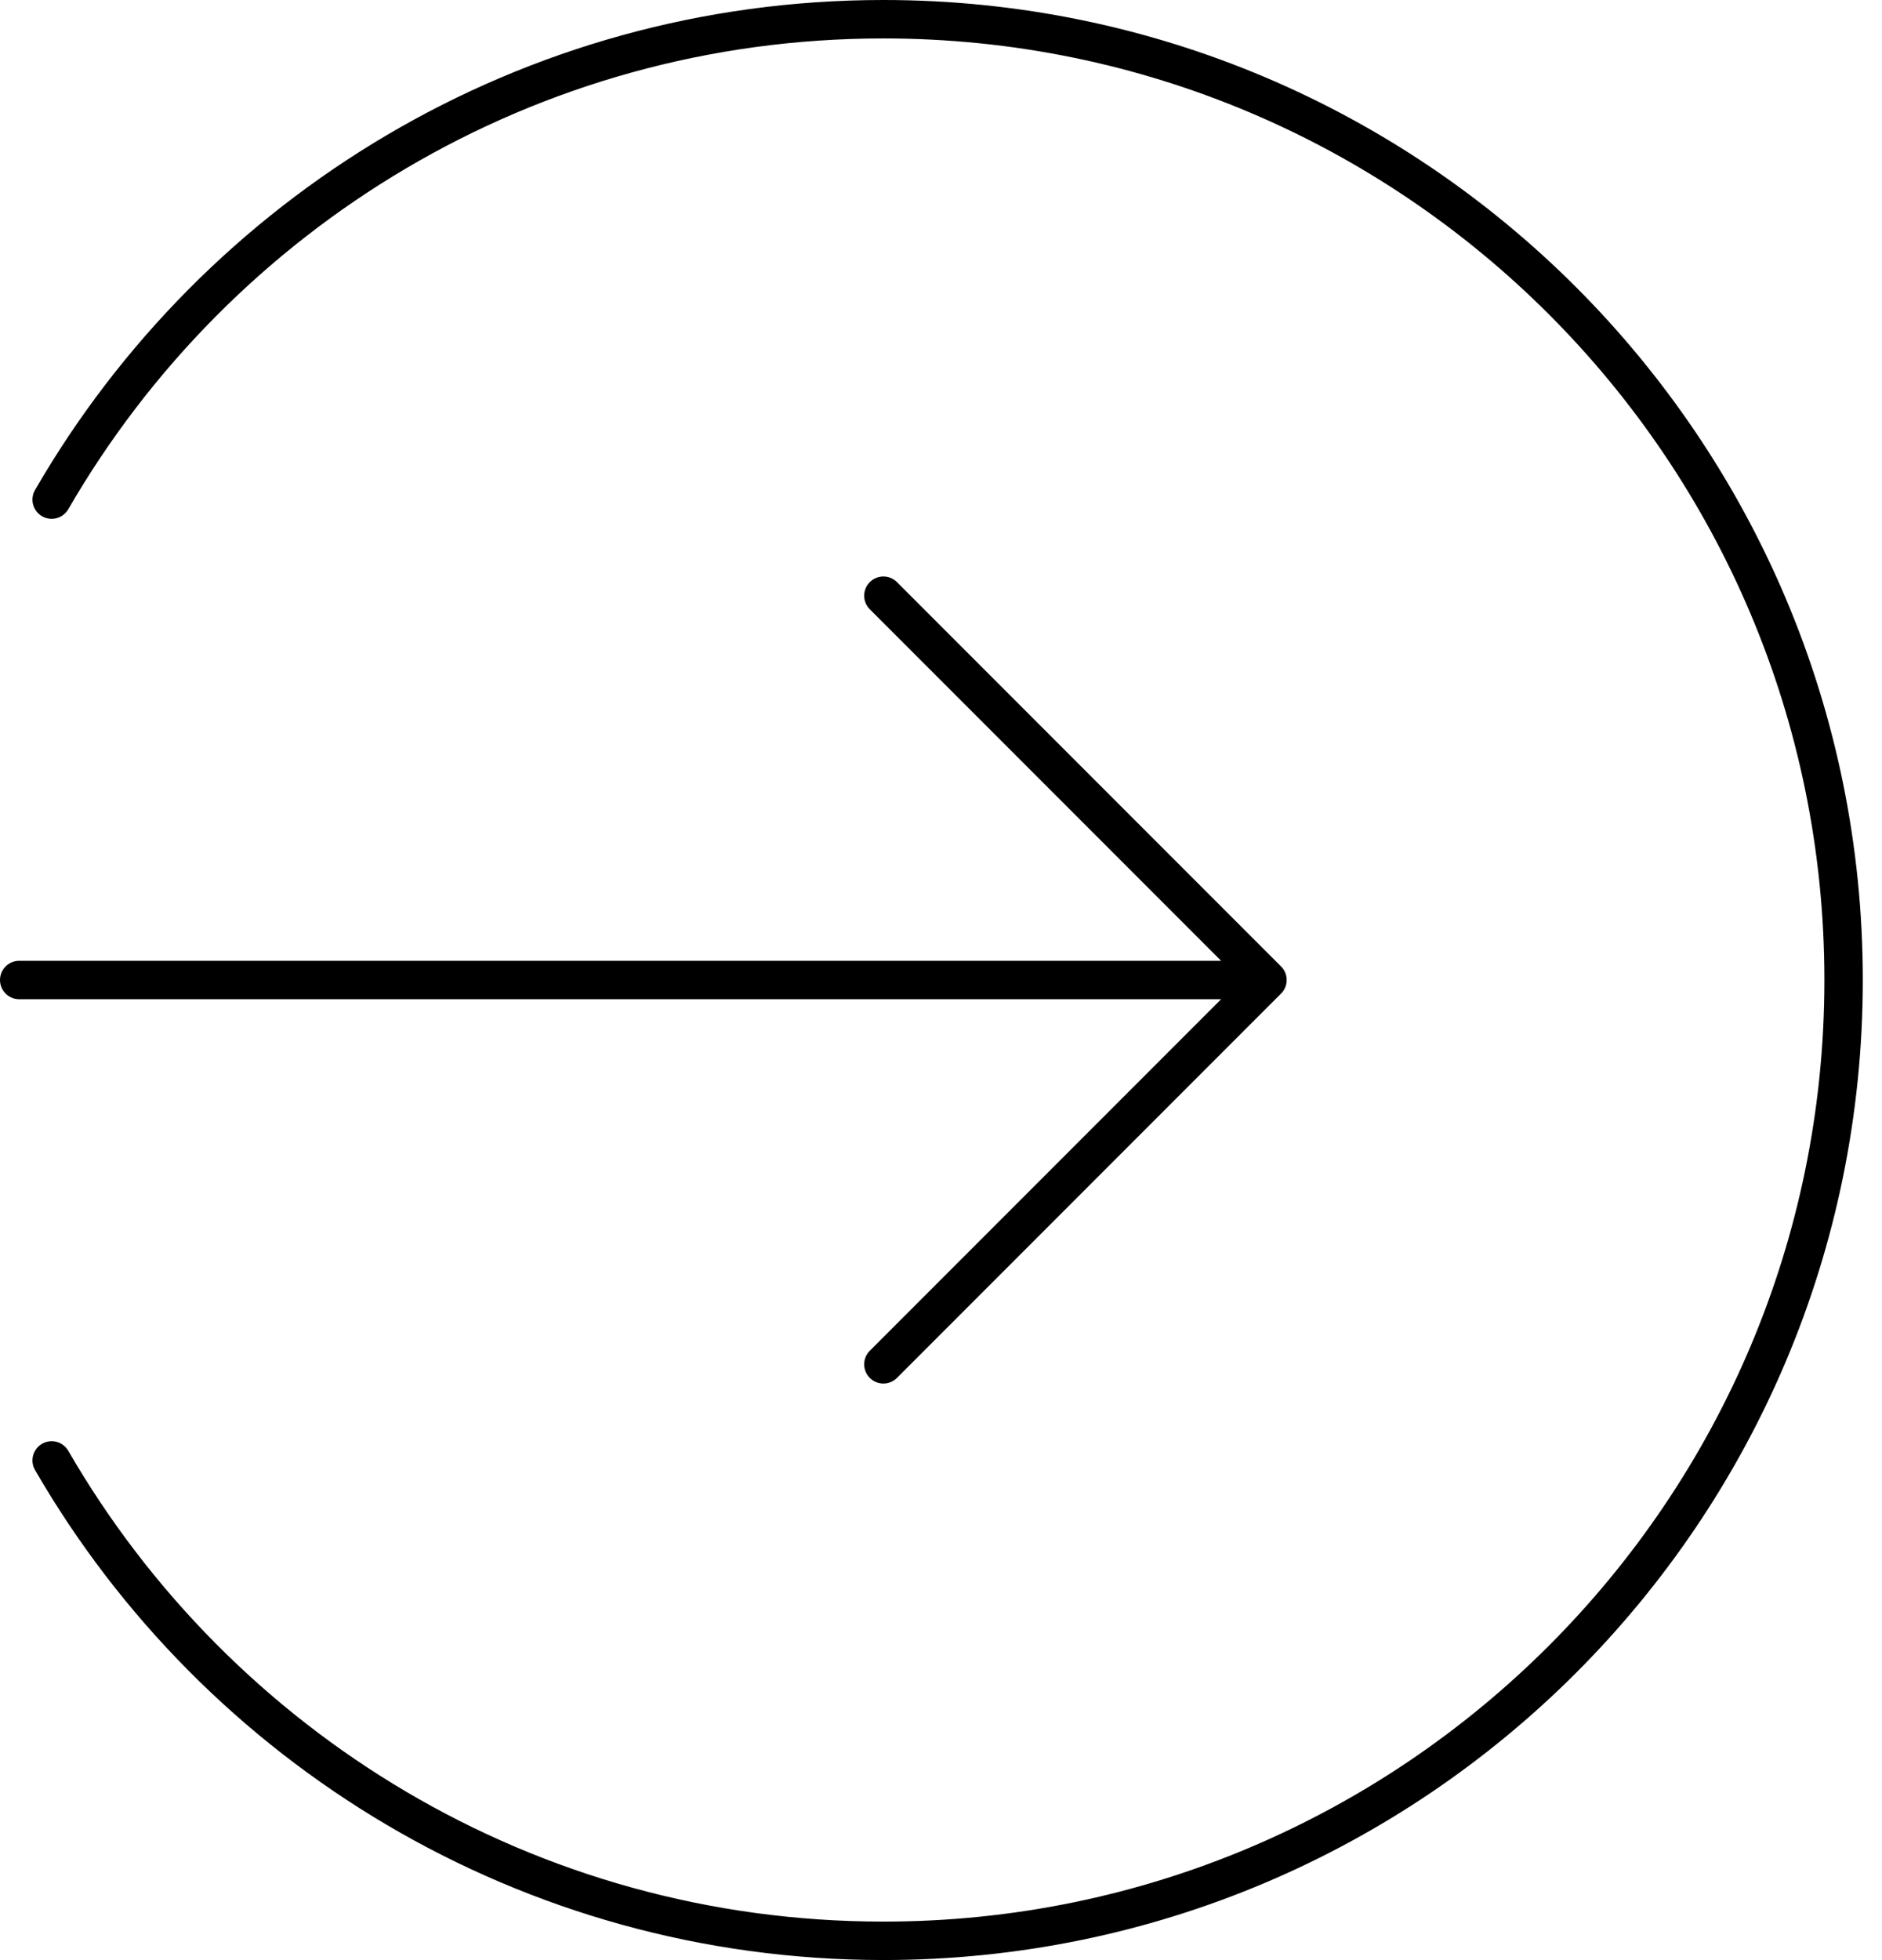 <svg width="49" height="51" viewBox="0 0 49 51" fill="none" xmlns="http://www.w3.org/2000/svg">
<path d="M23 15.5L33 25.5M33 25.5L23 35.5M33 25.5H0.5M1.345 13C5.667 5.527 13.746 0.5 23 0.5C36.807 0.5 48 11.693 48 25.5C48 39.307 36.807 50.5 23 50.5C13.746 50.5 5.667 45.472 1.345 38" stroke="black" stroke-linecap="round" stroke-linejoin="round"/>
</svg>
